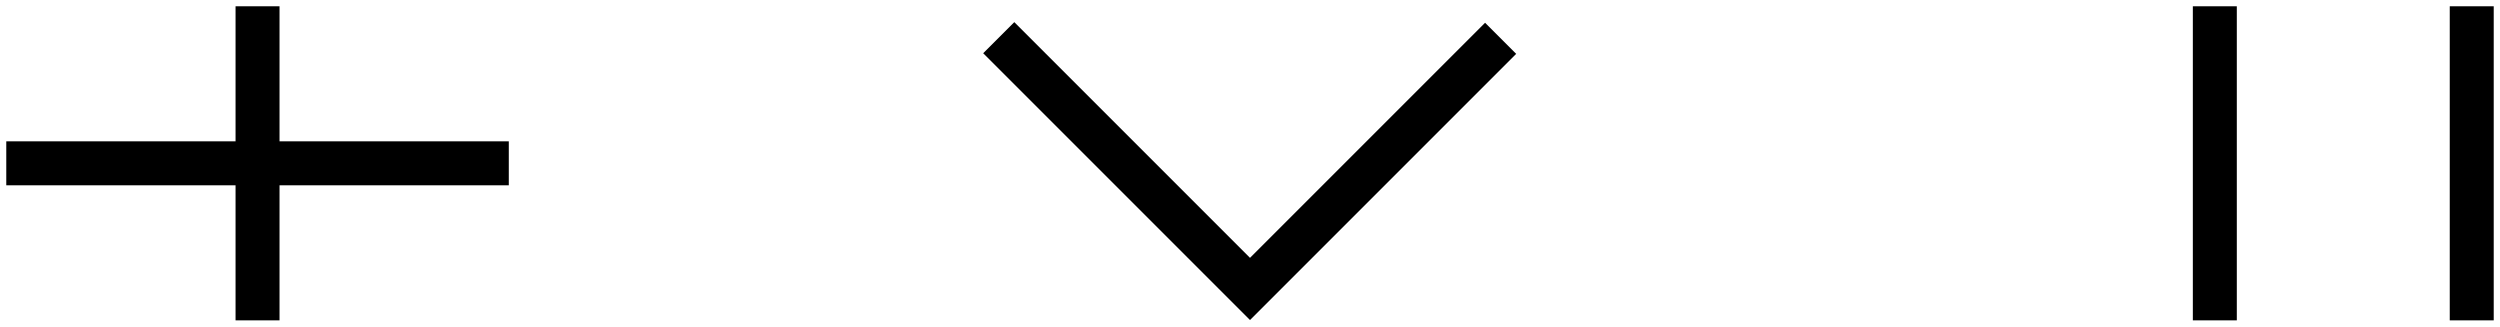 <?xml version="1.0" encoding="utf-8"?>
<!-- Generator: Adobe Illustrator 18.1.0, SVG Export Plug-In . SVG Version: 6.00 Build 0)  -->
<svg version="1.1" id="Layer_1" xmlns="http://www.w3.org/2000/svg" xmlns:xlink="http://www.w3.org/1999/xlink" x="0px" y="0px"
	 viewBox="-490 1927.2 398 52" enable-background="new -490 1927.2 398 52" xml:space="preserve">
<line fill="none" stroke="#000000" stroke-width="7" stroke-miterlimit="10" x1="-96.5" y1="1928.2" x2="-96.5" y2="1978.2"/>
<line fill="none" stroke="#000000" stroke-width="7" stroke-miterlimit="10" x1="-137.4" y1="1928.2" x2="-137.4" y2="1978.2"/>
<path fill="none" stroke="#000000" stroke-width="7" stroke-miterlimit="10" d="M-449,1928.2v50 M-489,1953.2h80"/>
<path fill="none" stroke="#000000" stroke-width="7" stroke-miterlimit="10" d="M-251.1,1933.3l-39.9,39.9l-40-40"/>
</svg>
